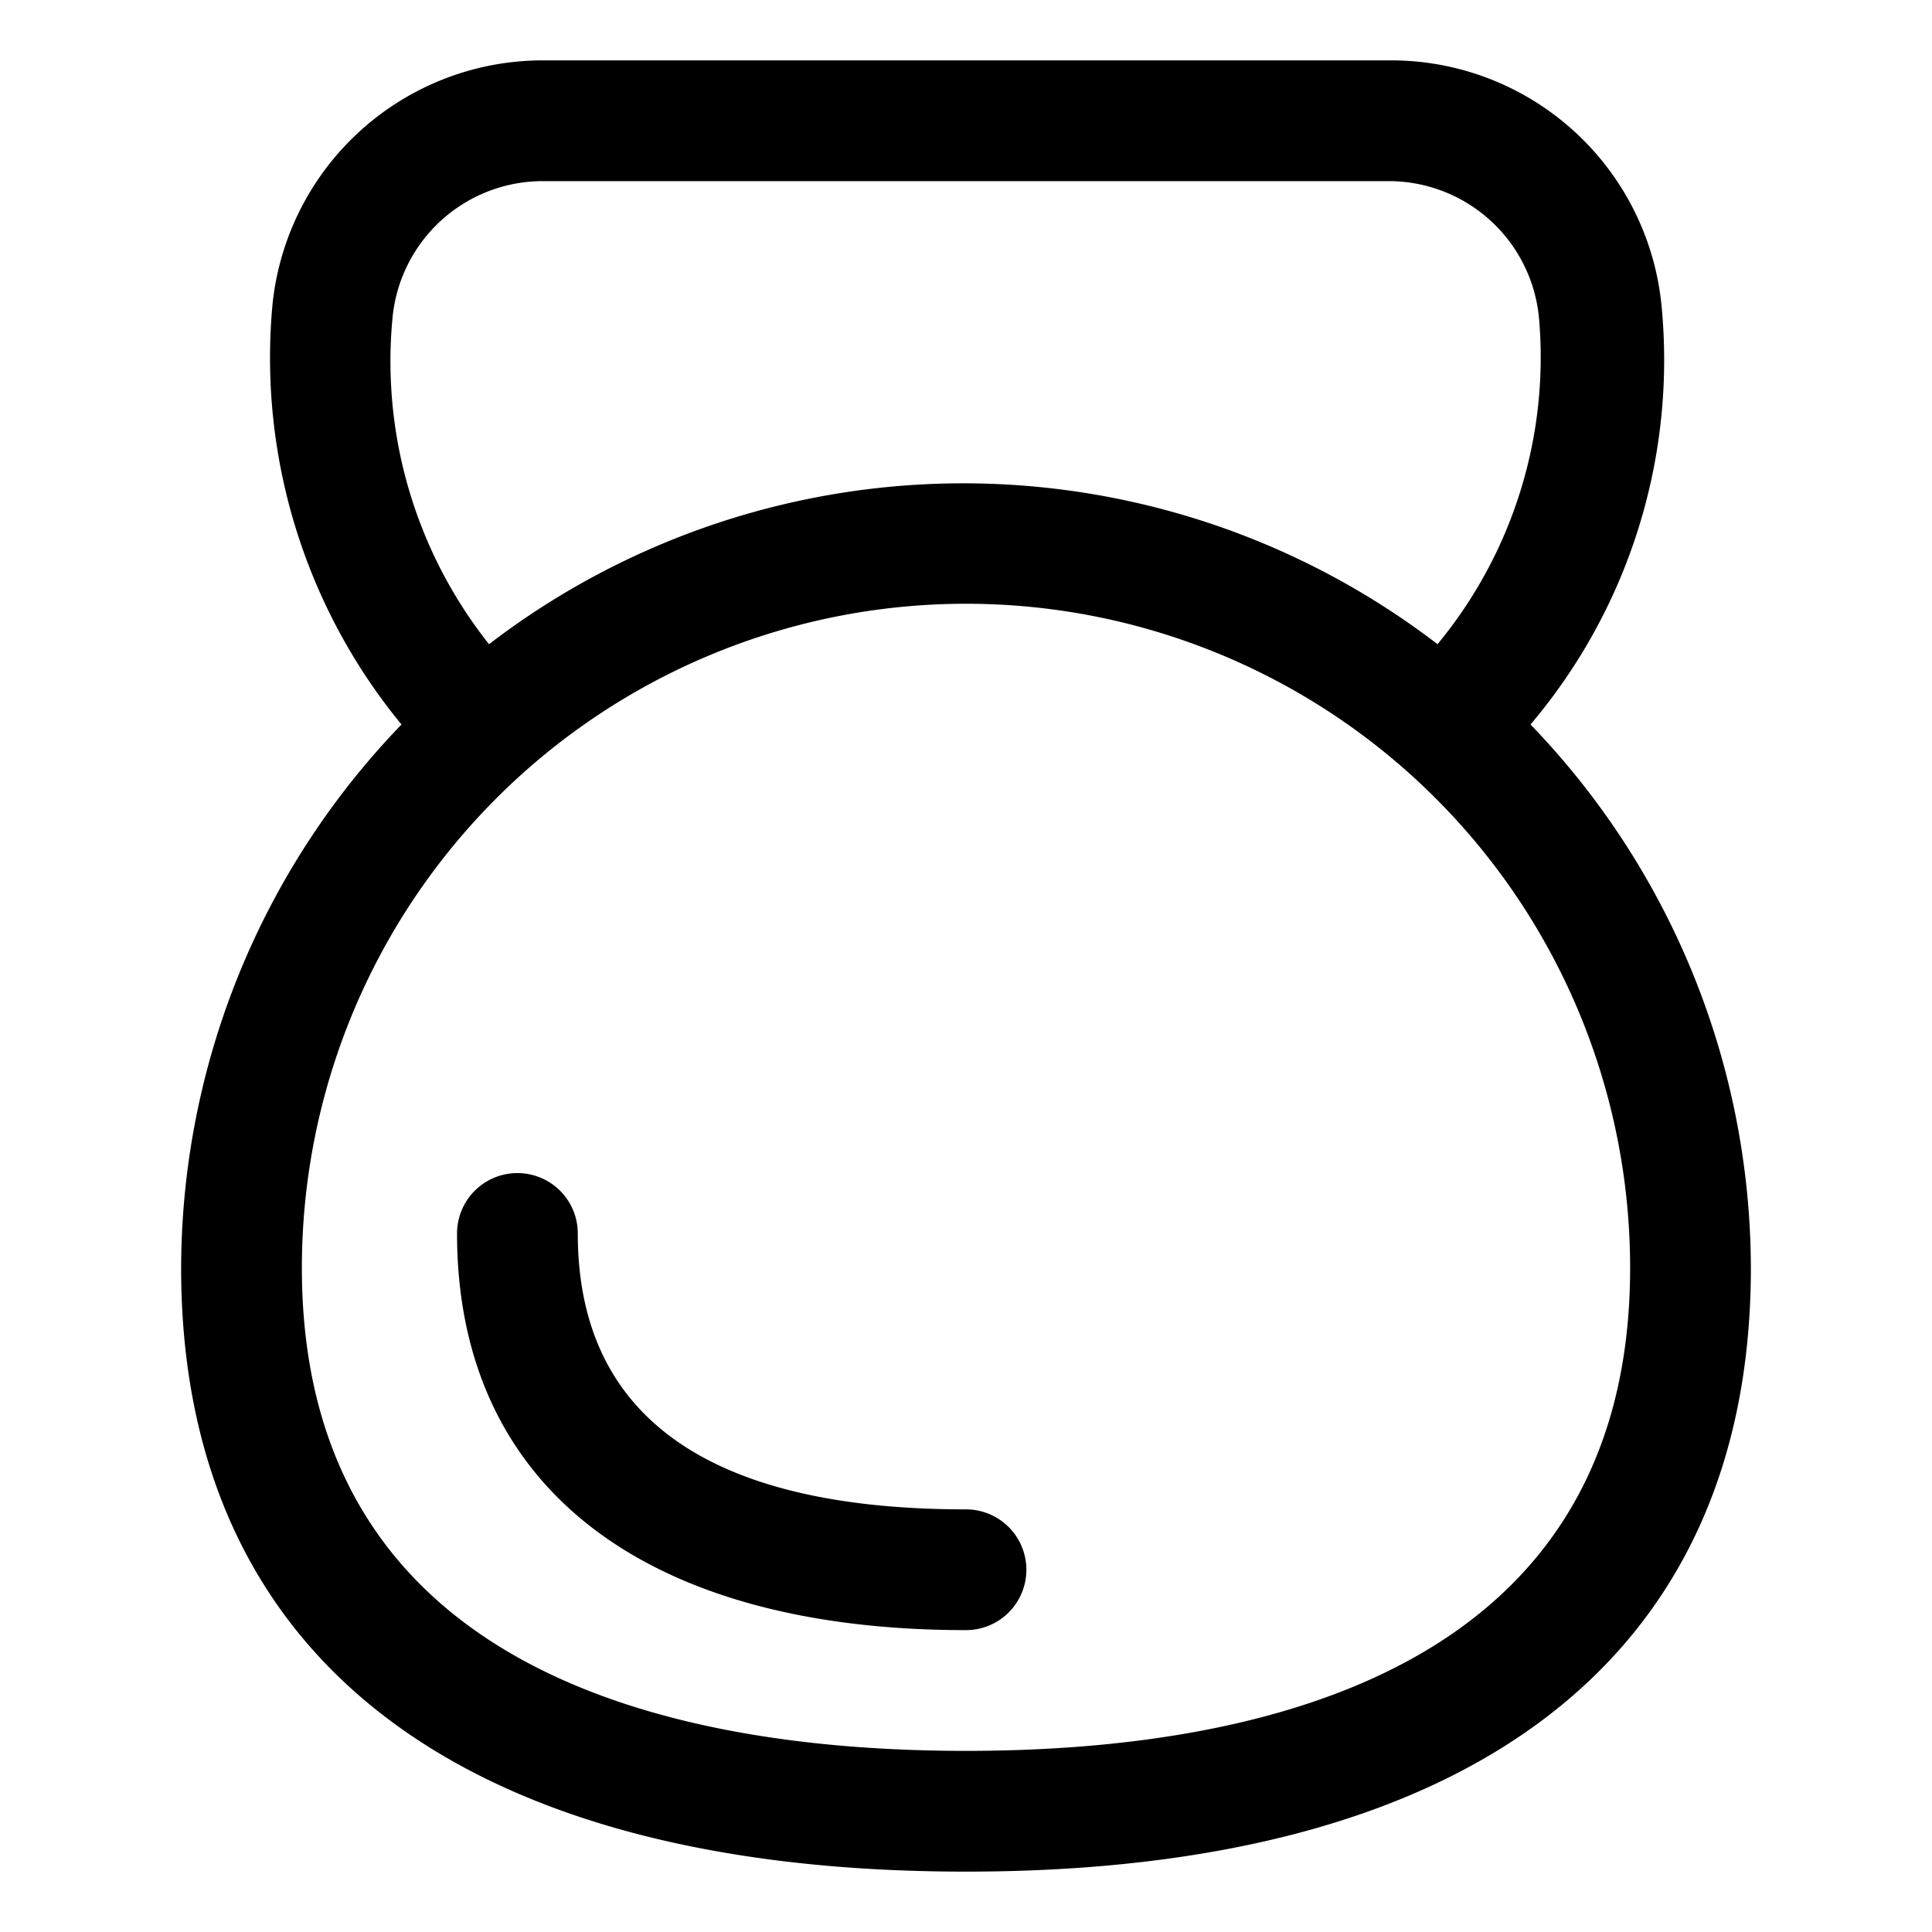 <svg xmlns="http://www.w3.org/2000/svg" viewBox="0 0 32 32"><title>black-dumble</title><g id="BLACK"><g id="dumble1"><path d="M25.35,12a9.34,9.34,0,0,0,2.17-6.94A4.5,4.5,0,0,0,23,1H9A4.5,4.5,0,0,0,4.51,5.08,9.56,9.56,0,0,0,6.65,12,13,13,0,0,0,3,21c0,6.45,4.62,10,13,10s13-3.55,13-10A13,13,0,0,0,25.35,12ZM16,25c-4.27,0-6.43-1.54-6.43-4.57a1,1,0,0,0-2,0C7.57,24.6,10.64,27,16,27a1,1,0,0,0,0-2ZM6.5,5.28A2.5,2.5,0,0,1,9,3H23a2.5,2.5,0,0,1,2.49,2.26,7.46,7.46,0,0,1-1.68,5.41,12.91,12.91,0,0,0-15.71,0A7.54,7.54,0,0,1,6.5,5.28ZM16,29c-5,0-11-1.39-11-8a11,11,0,0,1,22,0C27,27.61,21,29,16,29Z"/></g></g></svg>